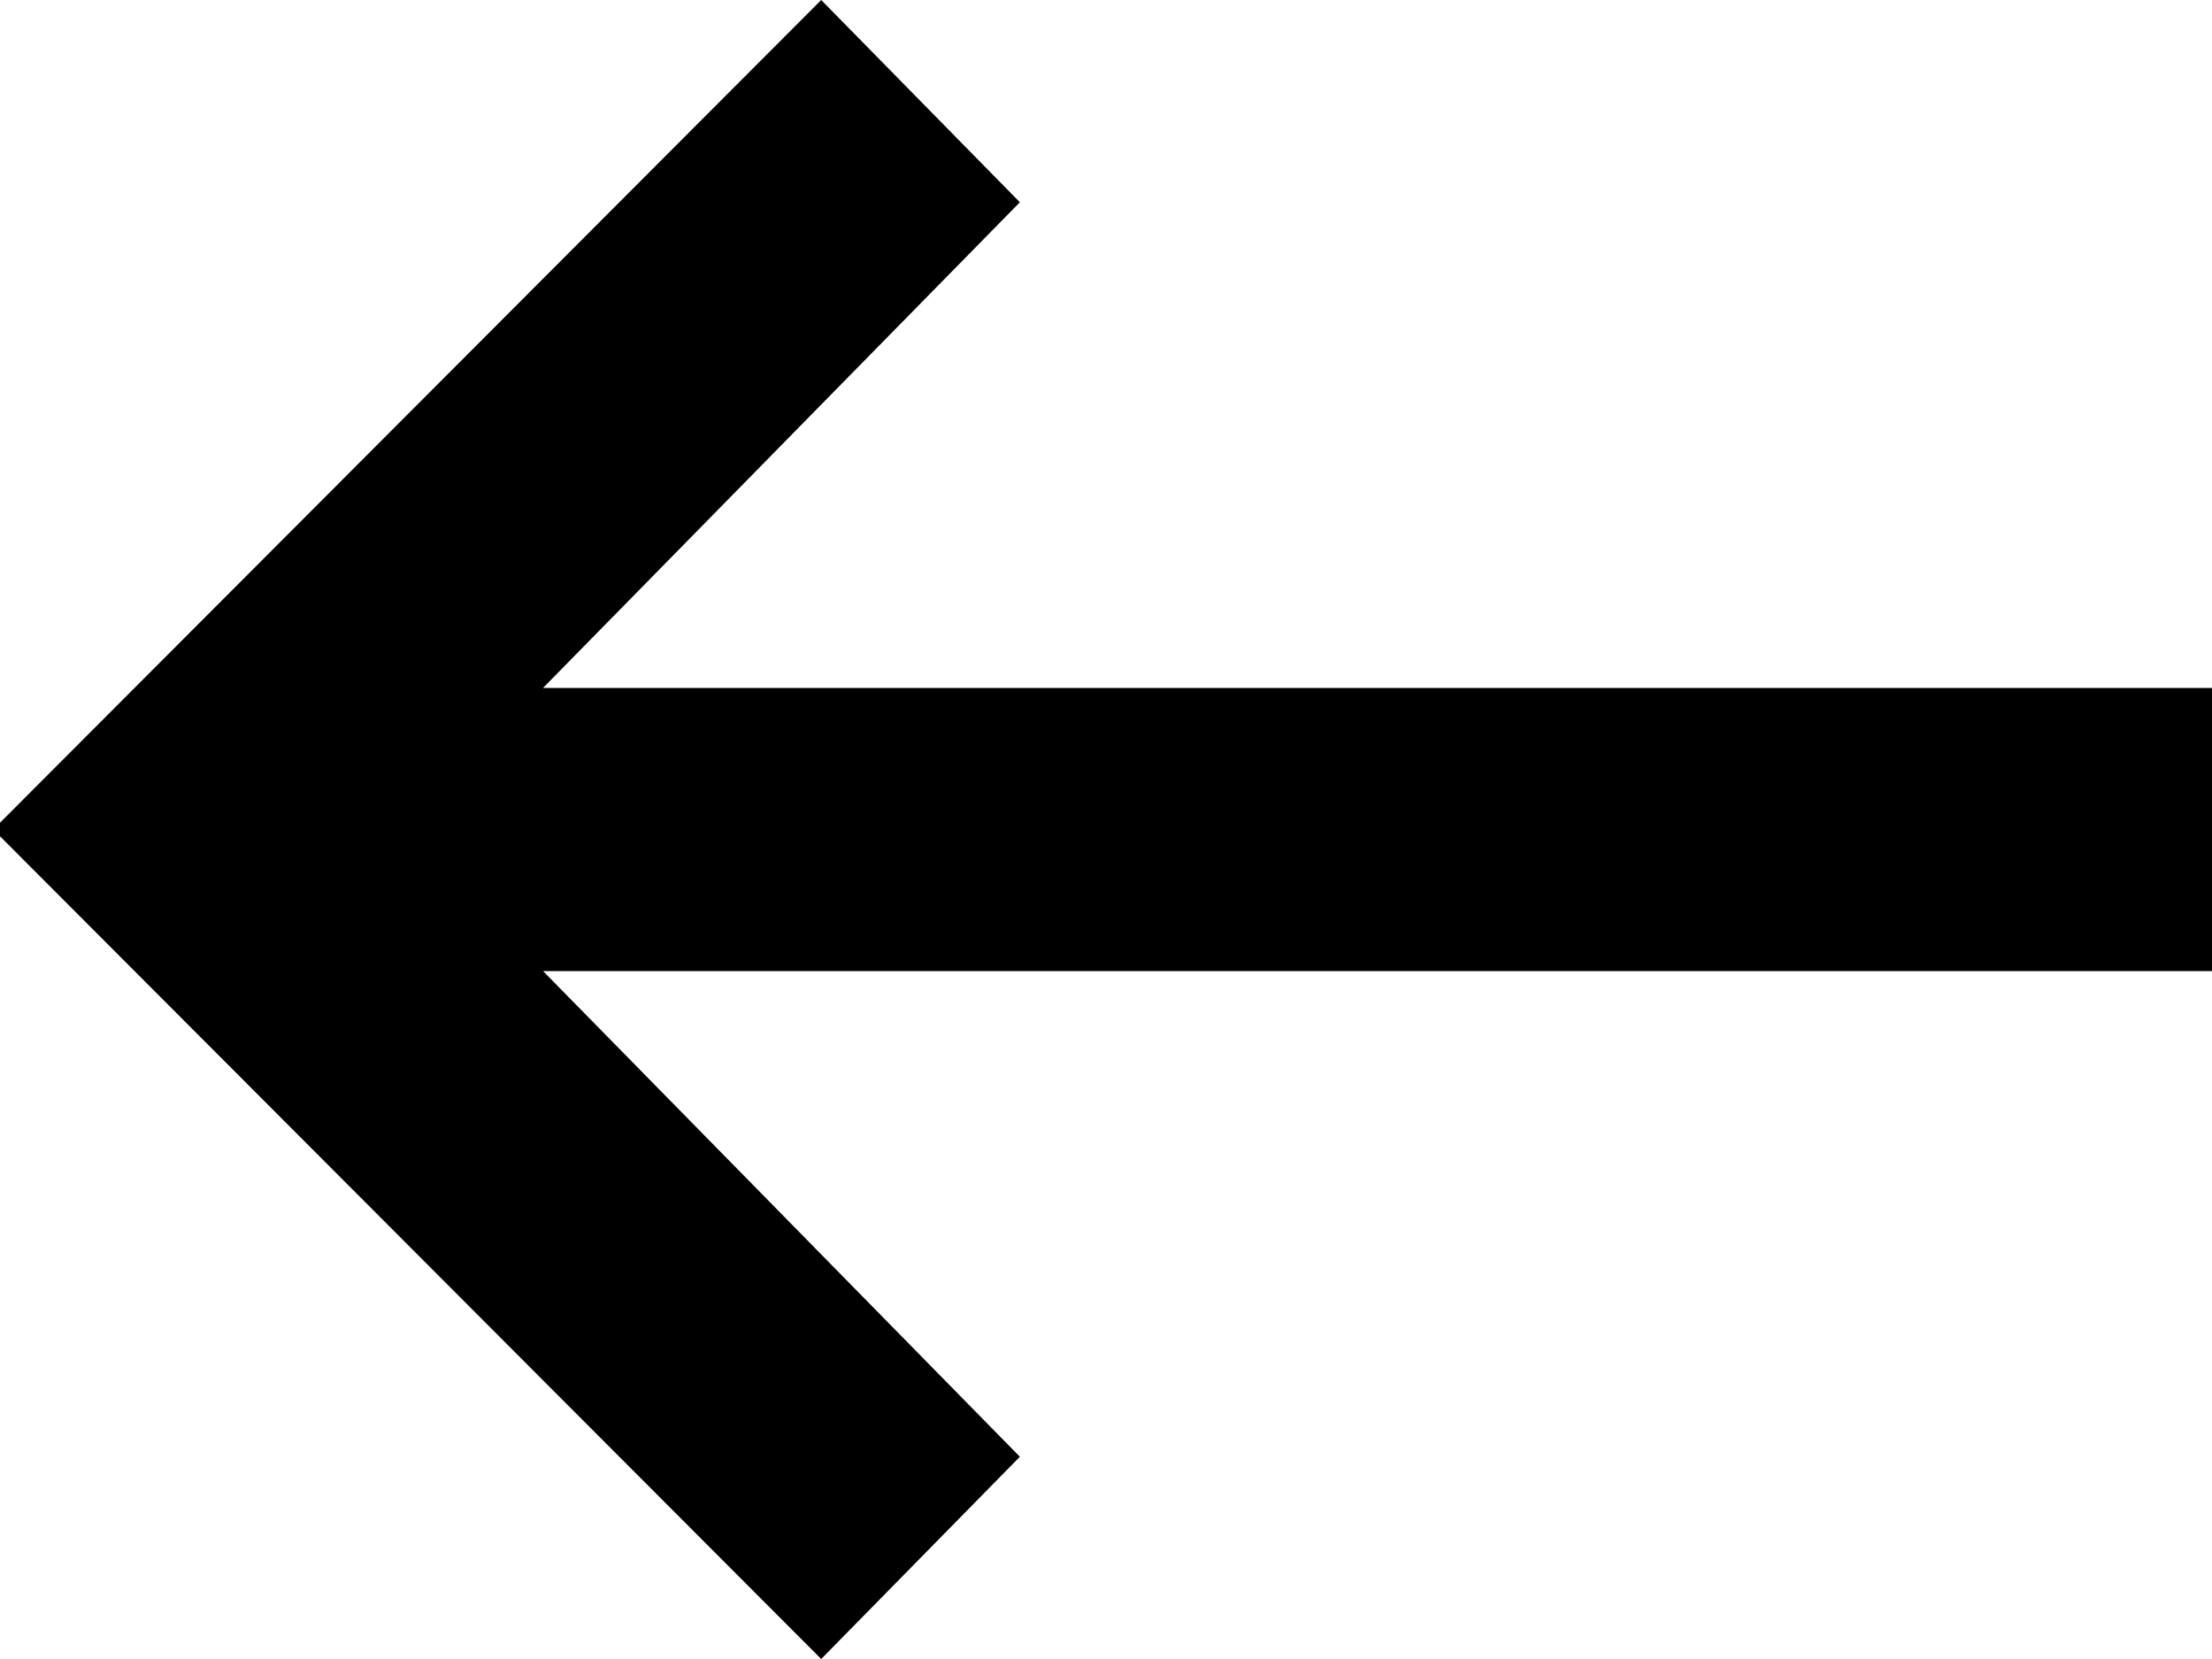 <svg width="16" height="12" viewBox="0 0 16 12" xmlns="http://www.w3.org/2000/svg">
<path d="M0 5.951L5.94 0L7.377 1.463L3.928 4.976H16V7.024H3.928L7.377 10.537L5.94 12L0 6.049V5.951Z" fill="black"/>
</svg>
